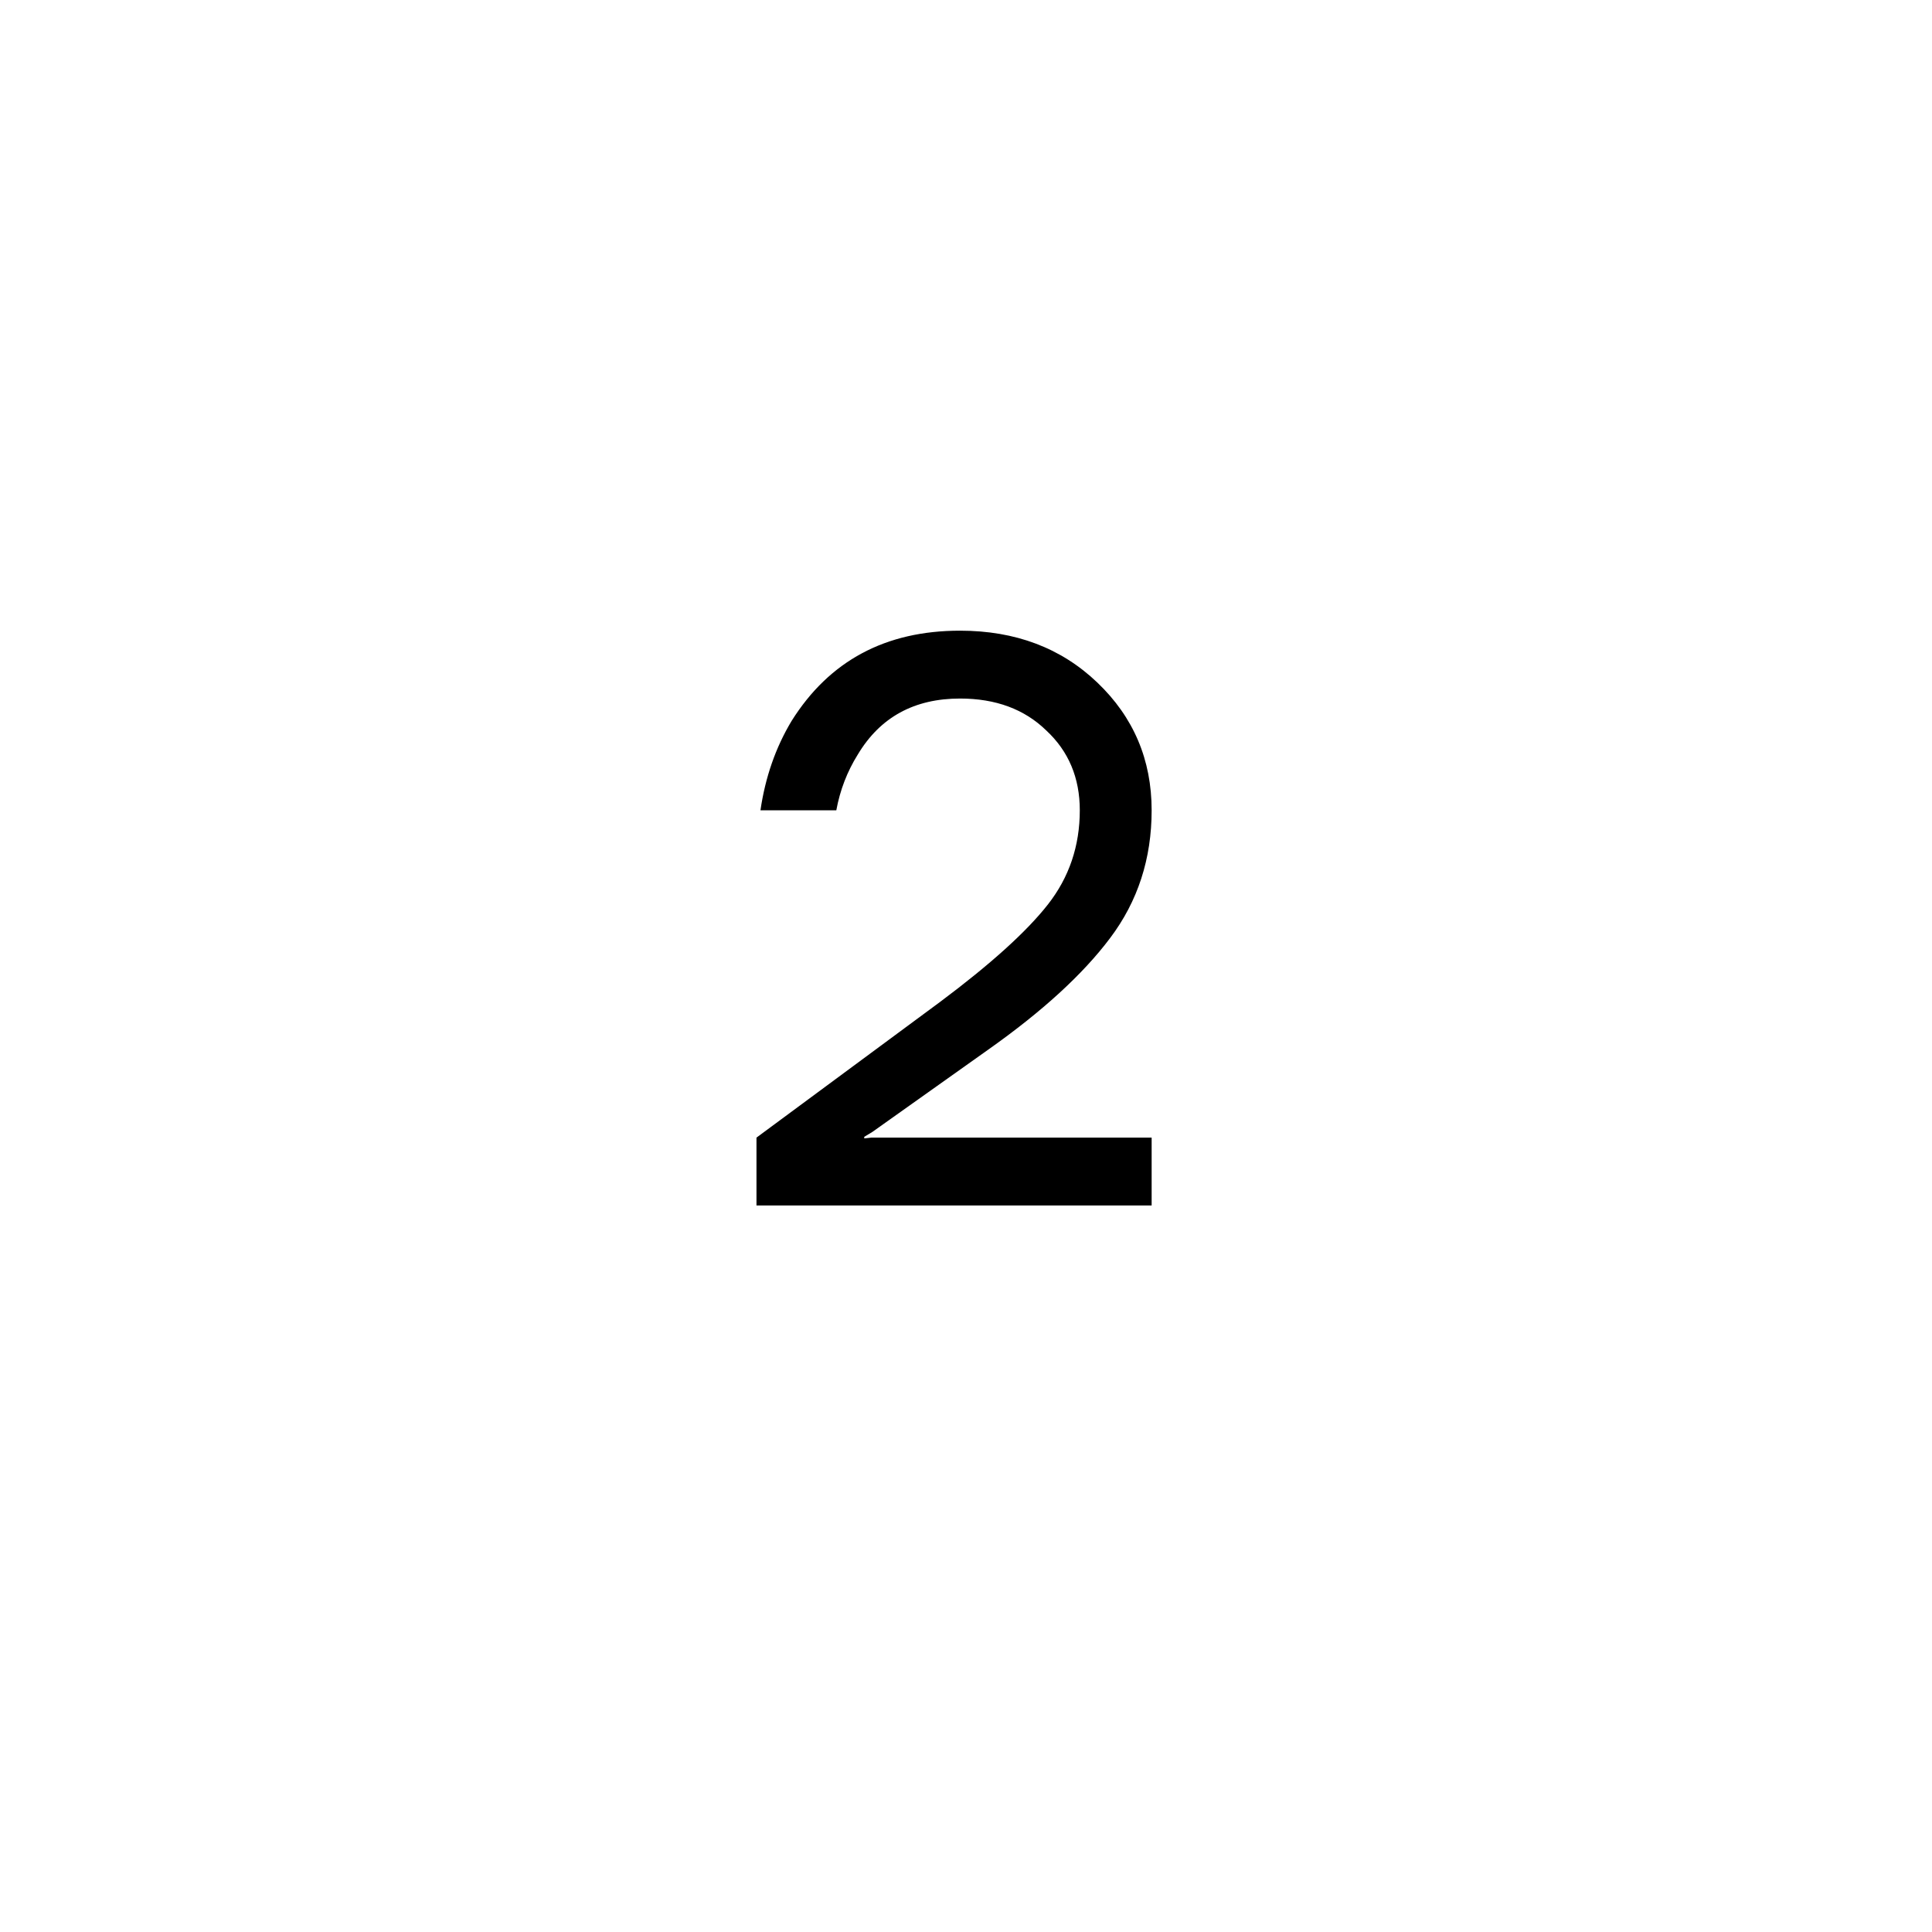 <svg width="80" height="80" viewBox="0 0 80 80" fill="none" xmlns="http://www.w3.org/2000/svg">
<g filter="url(#filter0_di_3_290)">
<rect x="2.771" y="0.799" width="74.216" height="74.542" rx="14.325" fill="white"/>
</g>
<path d="M31.324 49.916V47.106L38.927 41.487C41.021 39.922 42.508 38.578 43.39 37.454C44.271 36.33 44.712 35.029 44.712 33.553C44.712 32.209 44.249 31.107 43.324 30.247C42.42 29.366 41.23 28.925 39.754 28.925C37.858 28.925 36.448 29.696 35.522 31.239C35.081 31.944 34.784 32.715 34.63 33.553H31.489C31.688 32.187 32.117 30.952 32.779 29.851C34.343 27.36 36.668 26.115 39.754 26.115C42.046 26.115 43.941 26.831 45.439 28.264C46.938 29.696 47.687 31.459 47.687 33.553C47.687 35.558 47.114 37.322 45.968 38.842C44.844 40.341 43.158 41.883 40.911 43.47L36.117 46.875L35.787 47.073V47.139L36.084 47.106H47.687V49.916H31.324Z" fill="black"/>
<defs>
<filter id="filter0_di_3_290" x="0.567" y="-1.405" width="78.624" height="81.154" filterUnits="userSpaceOnUse" color-interpolation-filters="sRGB">
<feFlood flood-opacity="0" result="BackgroundImageFix"/>
<feColorMatrix in="SourceAlpha" type="matrix" values="0 0 0 0 0 0 0 0 0 0 0 0 0 0 0 0 0 0 127 0" result="hardAlpha"/>
<feOffset dy="2.204"/>
<feGaussianBlur stdDeviation="1.102"/>
<feComposite in2="hardAlpha" operator="out"/>
<feColorMatrix type="matrix" values="0 0 0 0 0 0 0 0 0 0 0 0 0 0 0 0 0 0 0.25 0"/>
<feBlend mode="normal" in2="BackgroundImageFix" result="effect1_dropShadow_3_290"/>
<feBlend mode="normal" in="SourceGraphic" in2="effect1_dropShadow_3_290" result="shape"/>
<feColorMatrix in="SourceAlpha" type="matrix" values="0 0 0 0 0 0 0 0 0 0 0 0 0 0 0 0 0 0 127 0" result="hardAlpha"/>
<feOffset dx="-2.204" dy="-3.306"/>
<feGaussianBlur stdDeviation="1.102"/>
<feComposite in2="hardAlpha" operator="arithmetic" k2="-1" k3="1"/>
<feColorMatrix type="matrix" values="0 0 0 0 0 0 0 0 0 0 0 0 0 0 0 0 0 0 0.25 0"/>
<feBlend mode="normal" in2="shape" result="effect2_innerShadow_3_290"/>
</filter>
</defs>
</svg>

